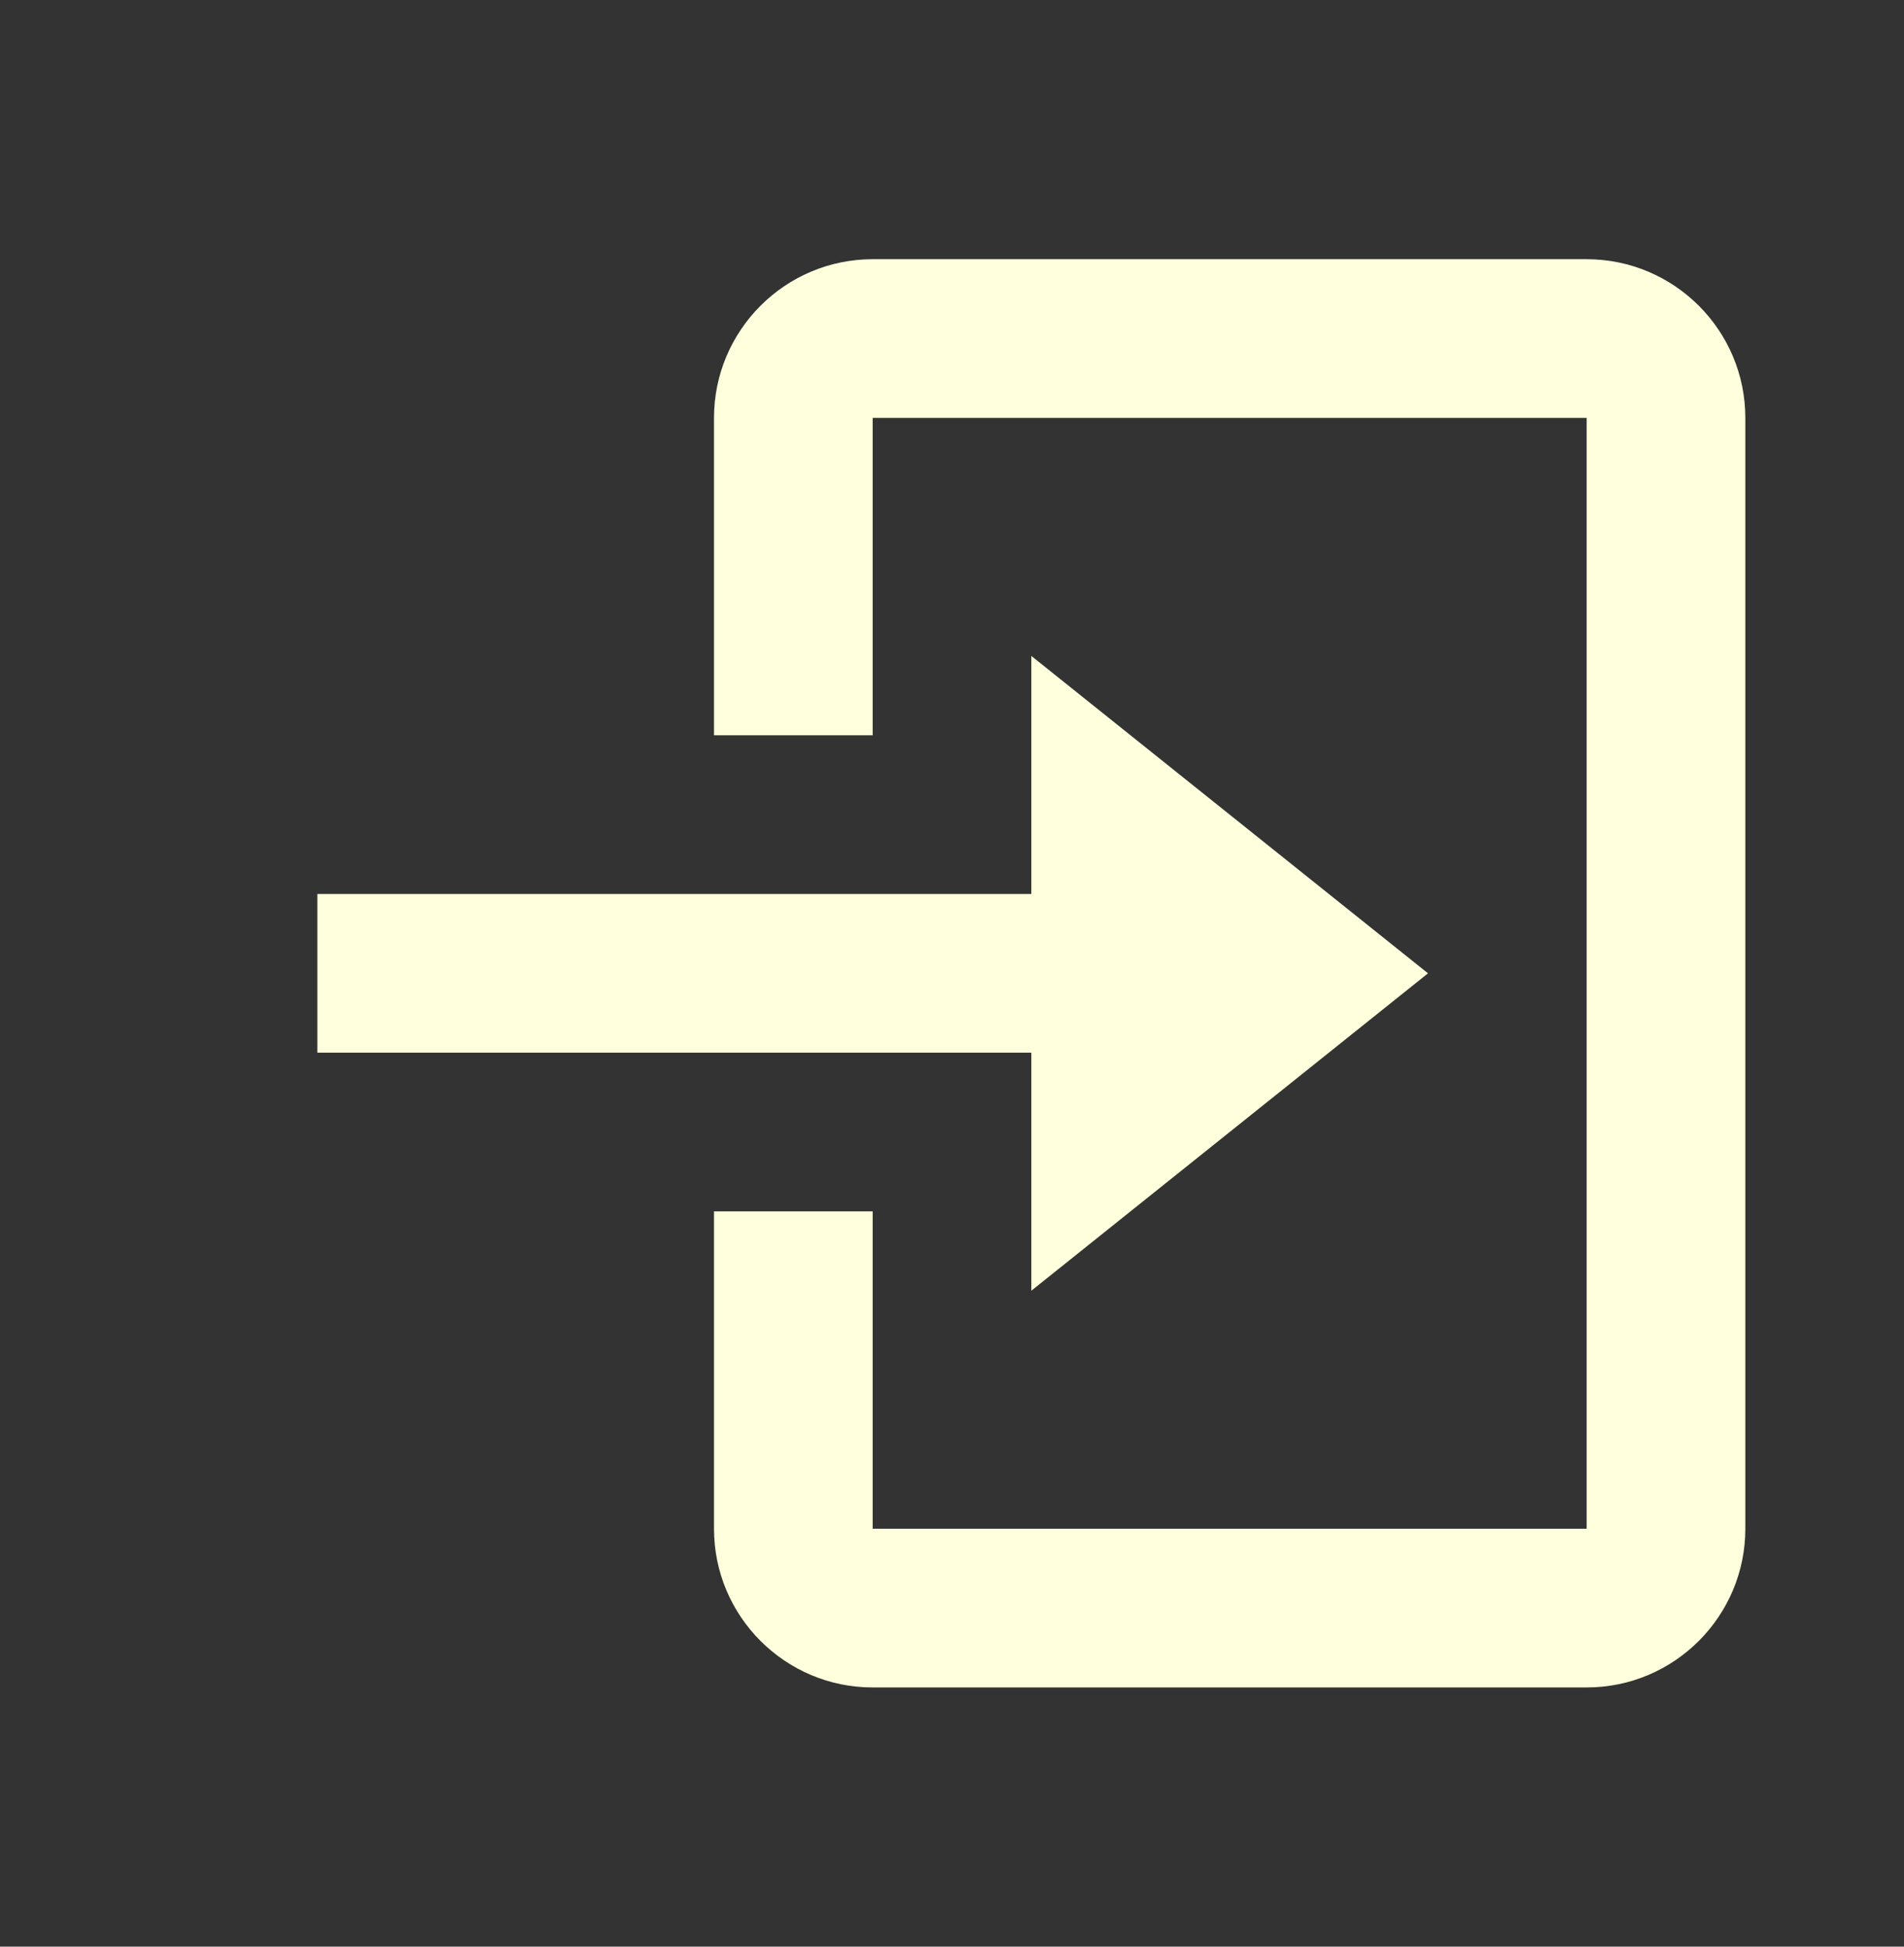 <svg width="45" height="46" viewBox="0 0 45 46" fill="none" xmlns="http://www.w3.org/2000/svg">
<rect x="0" y="0" width="45" height="46" fill="#333333" stroke="none"/>
<path d="M24.375 30.5L33.75 23L24.375 15.5V21.125H7.5V24.875H24.375V30.5Z" fill="#FFFFDD"/>
<path d="M37.5 6.125H20.625C18.557 6.125 16.875 7.807 16.875 9.875V17.375H20.625V9.875H37.5V36.125H20.625V28.625H16.875V36.125C16.875 38.193 18.557 39.875 20.625 39.875H37.5C39.568 39.875 41.25 38.193 41.25 36.125V9.875C41.25 7.807 39.568 6.125 37.5 6.125Z" fill="#FFFFDD"/>
</svg>
